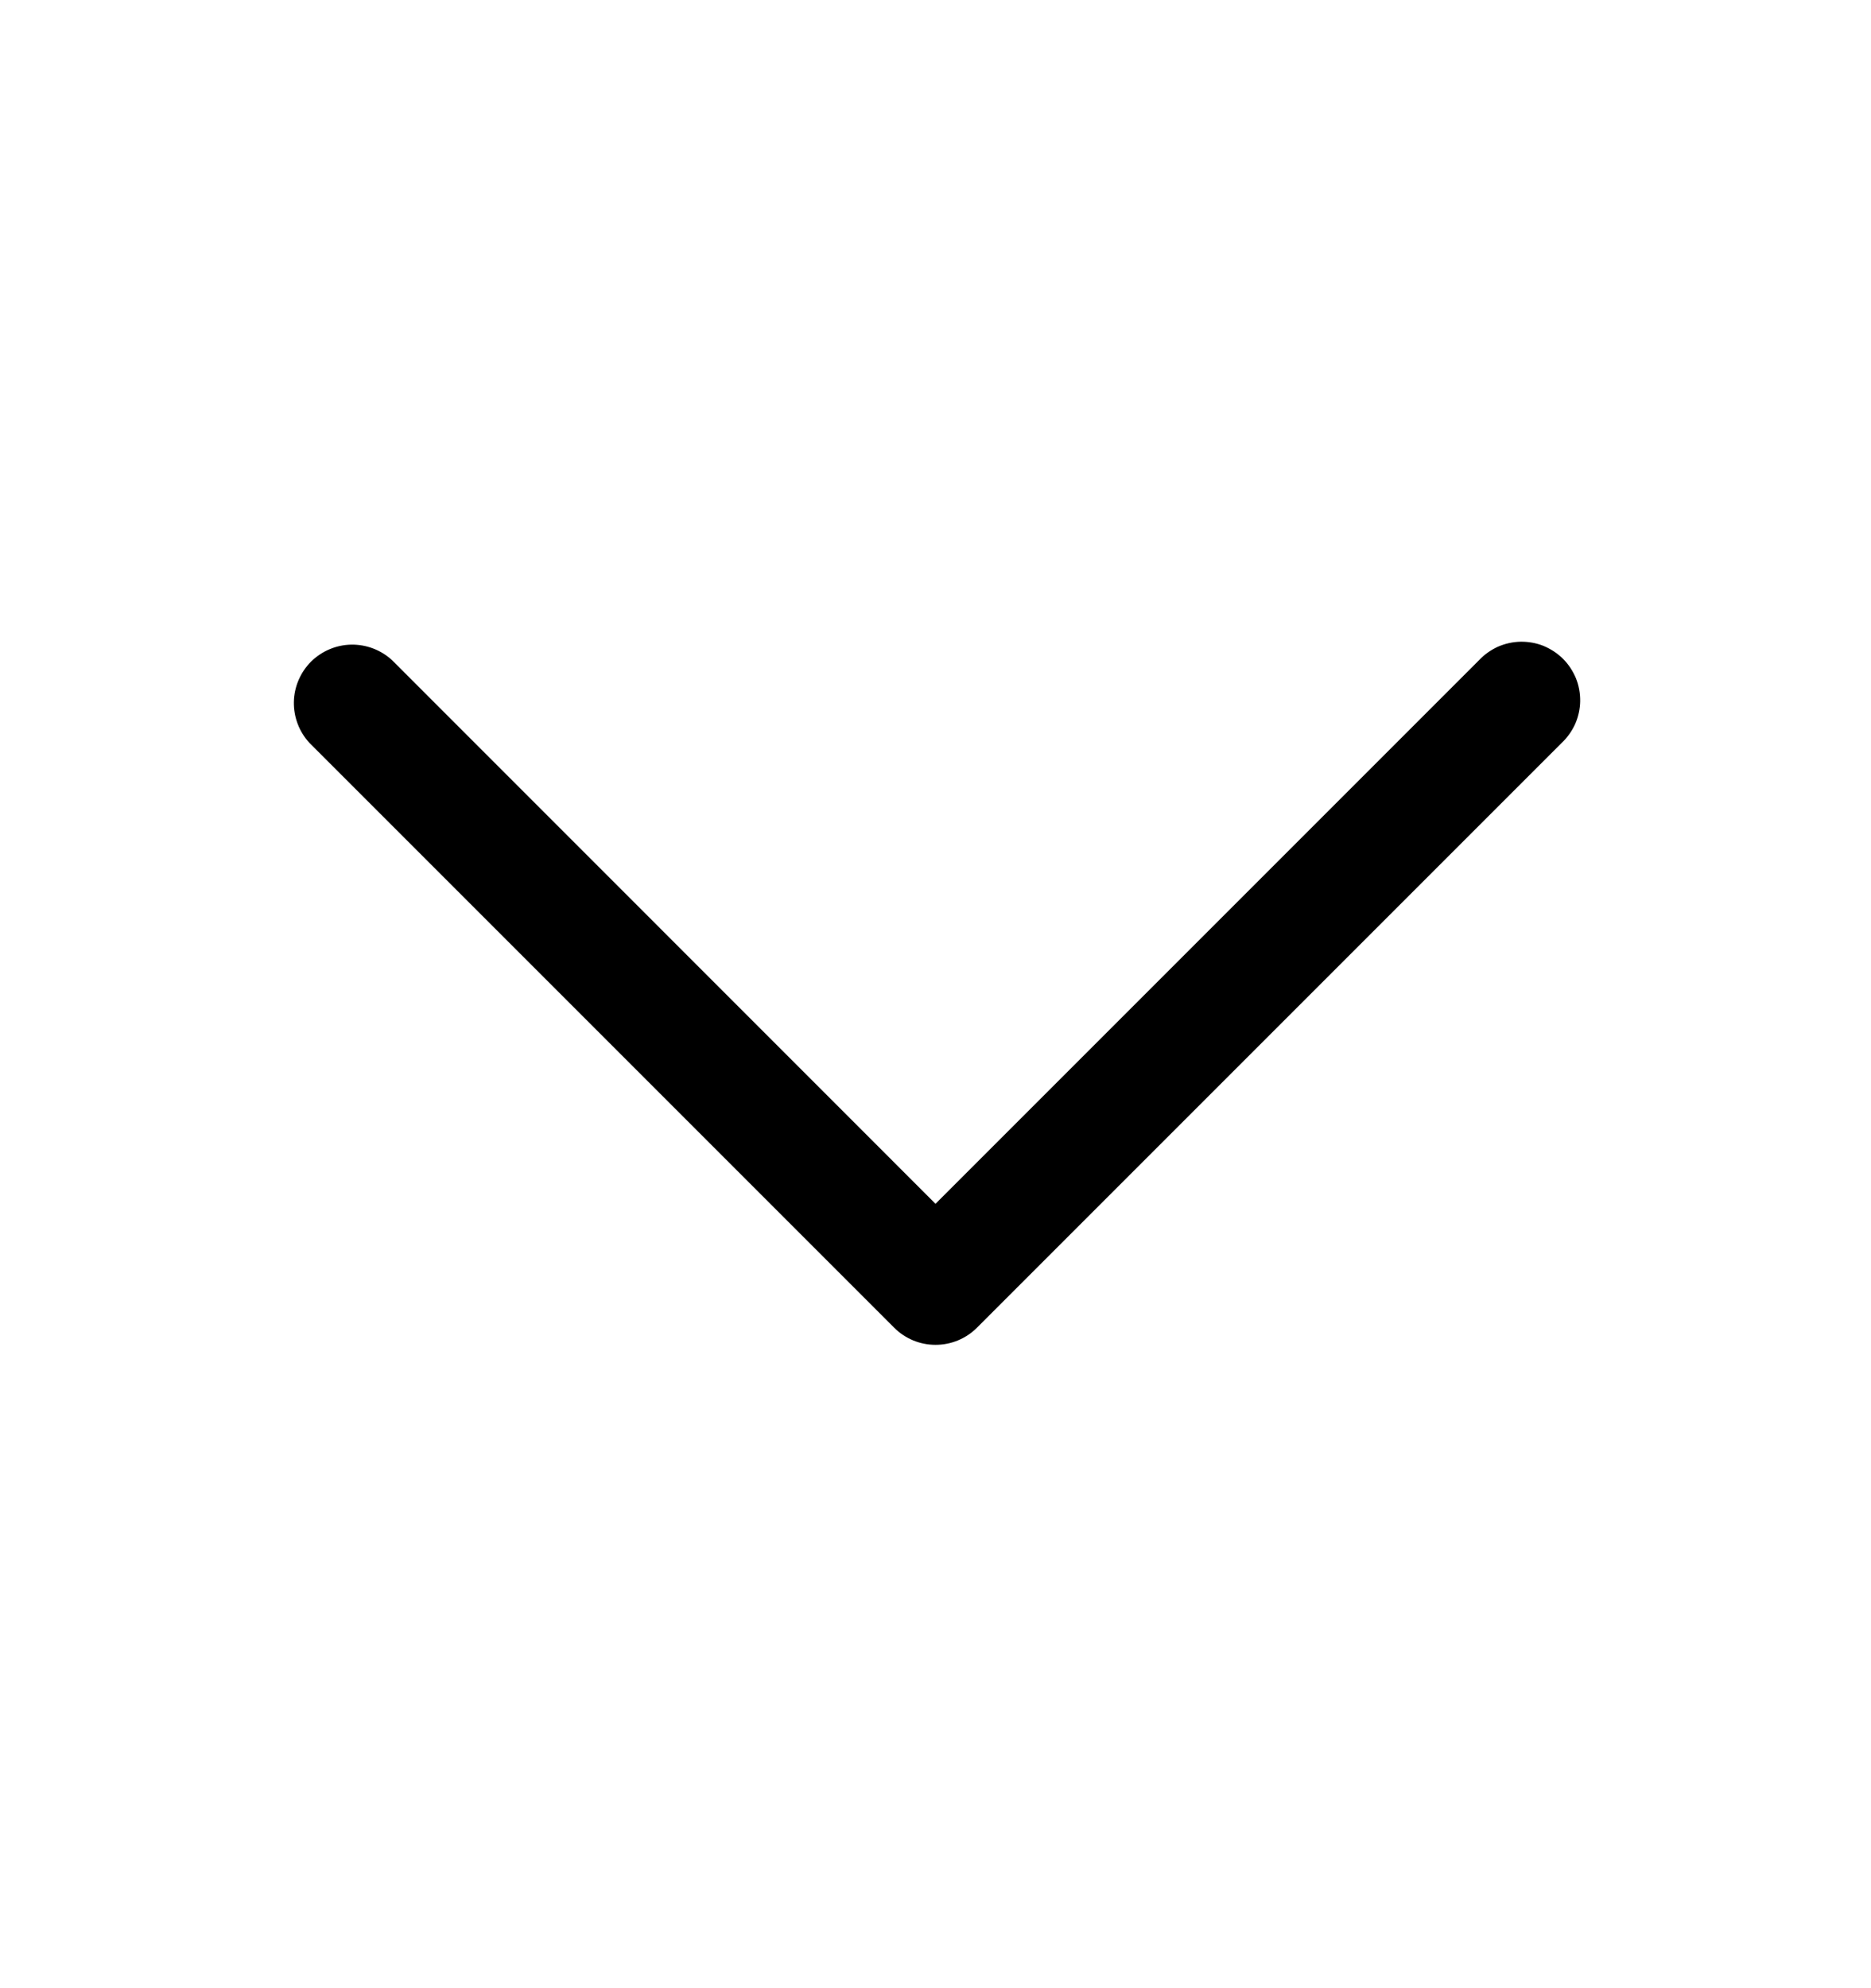 <svg width="16" height="17" viewBox="0 0 16 17" fill="none" xmlns="http://www.w3.org/2000/svg">
<path fill-rule="evenodd" clip-rule="evenodd" d="M8.354 11.353C8.26 11.447 8.133 11.499 8 11.499C7.868 11.499 7.741 11.447 7.647 11.353L2.647 6.353C2.559 6.258 2.511 6.133 2.513 6.003C2.515 5.874 2.568 5.75 2.659 5.658C2.751 5.567 2.875 5.514 3.004 5.512C3.134 5.51 3.259 5.558 3.354 5.646L8 10.293L12.647 5.646C12.693 5.597 12.748 5.558 12.809 5.53C12.871 5.503 12.937 5.488 13.004 5.487C13.071 5.486 13.138 5.498 13.2 5.523C13.262 5.549 13.319 5.586 13.367 5.634C13.414 5.681 13.451 5.738 13.477 5.8C13.502 5.862 13.514 5.929 13.513 5.996C13.512 6.063 13.497 6.129 13.47 6.191C13.442 6.252 13.403 6.307 13.354 6.353L8.354 11.353Z" fill="currentColor"/>
</svg>
